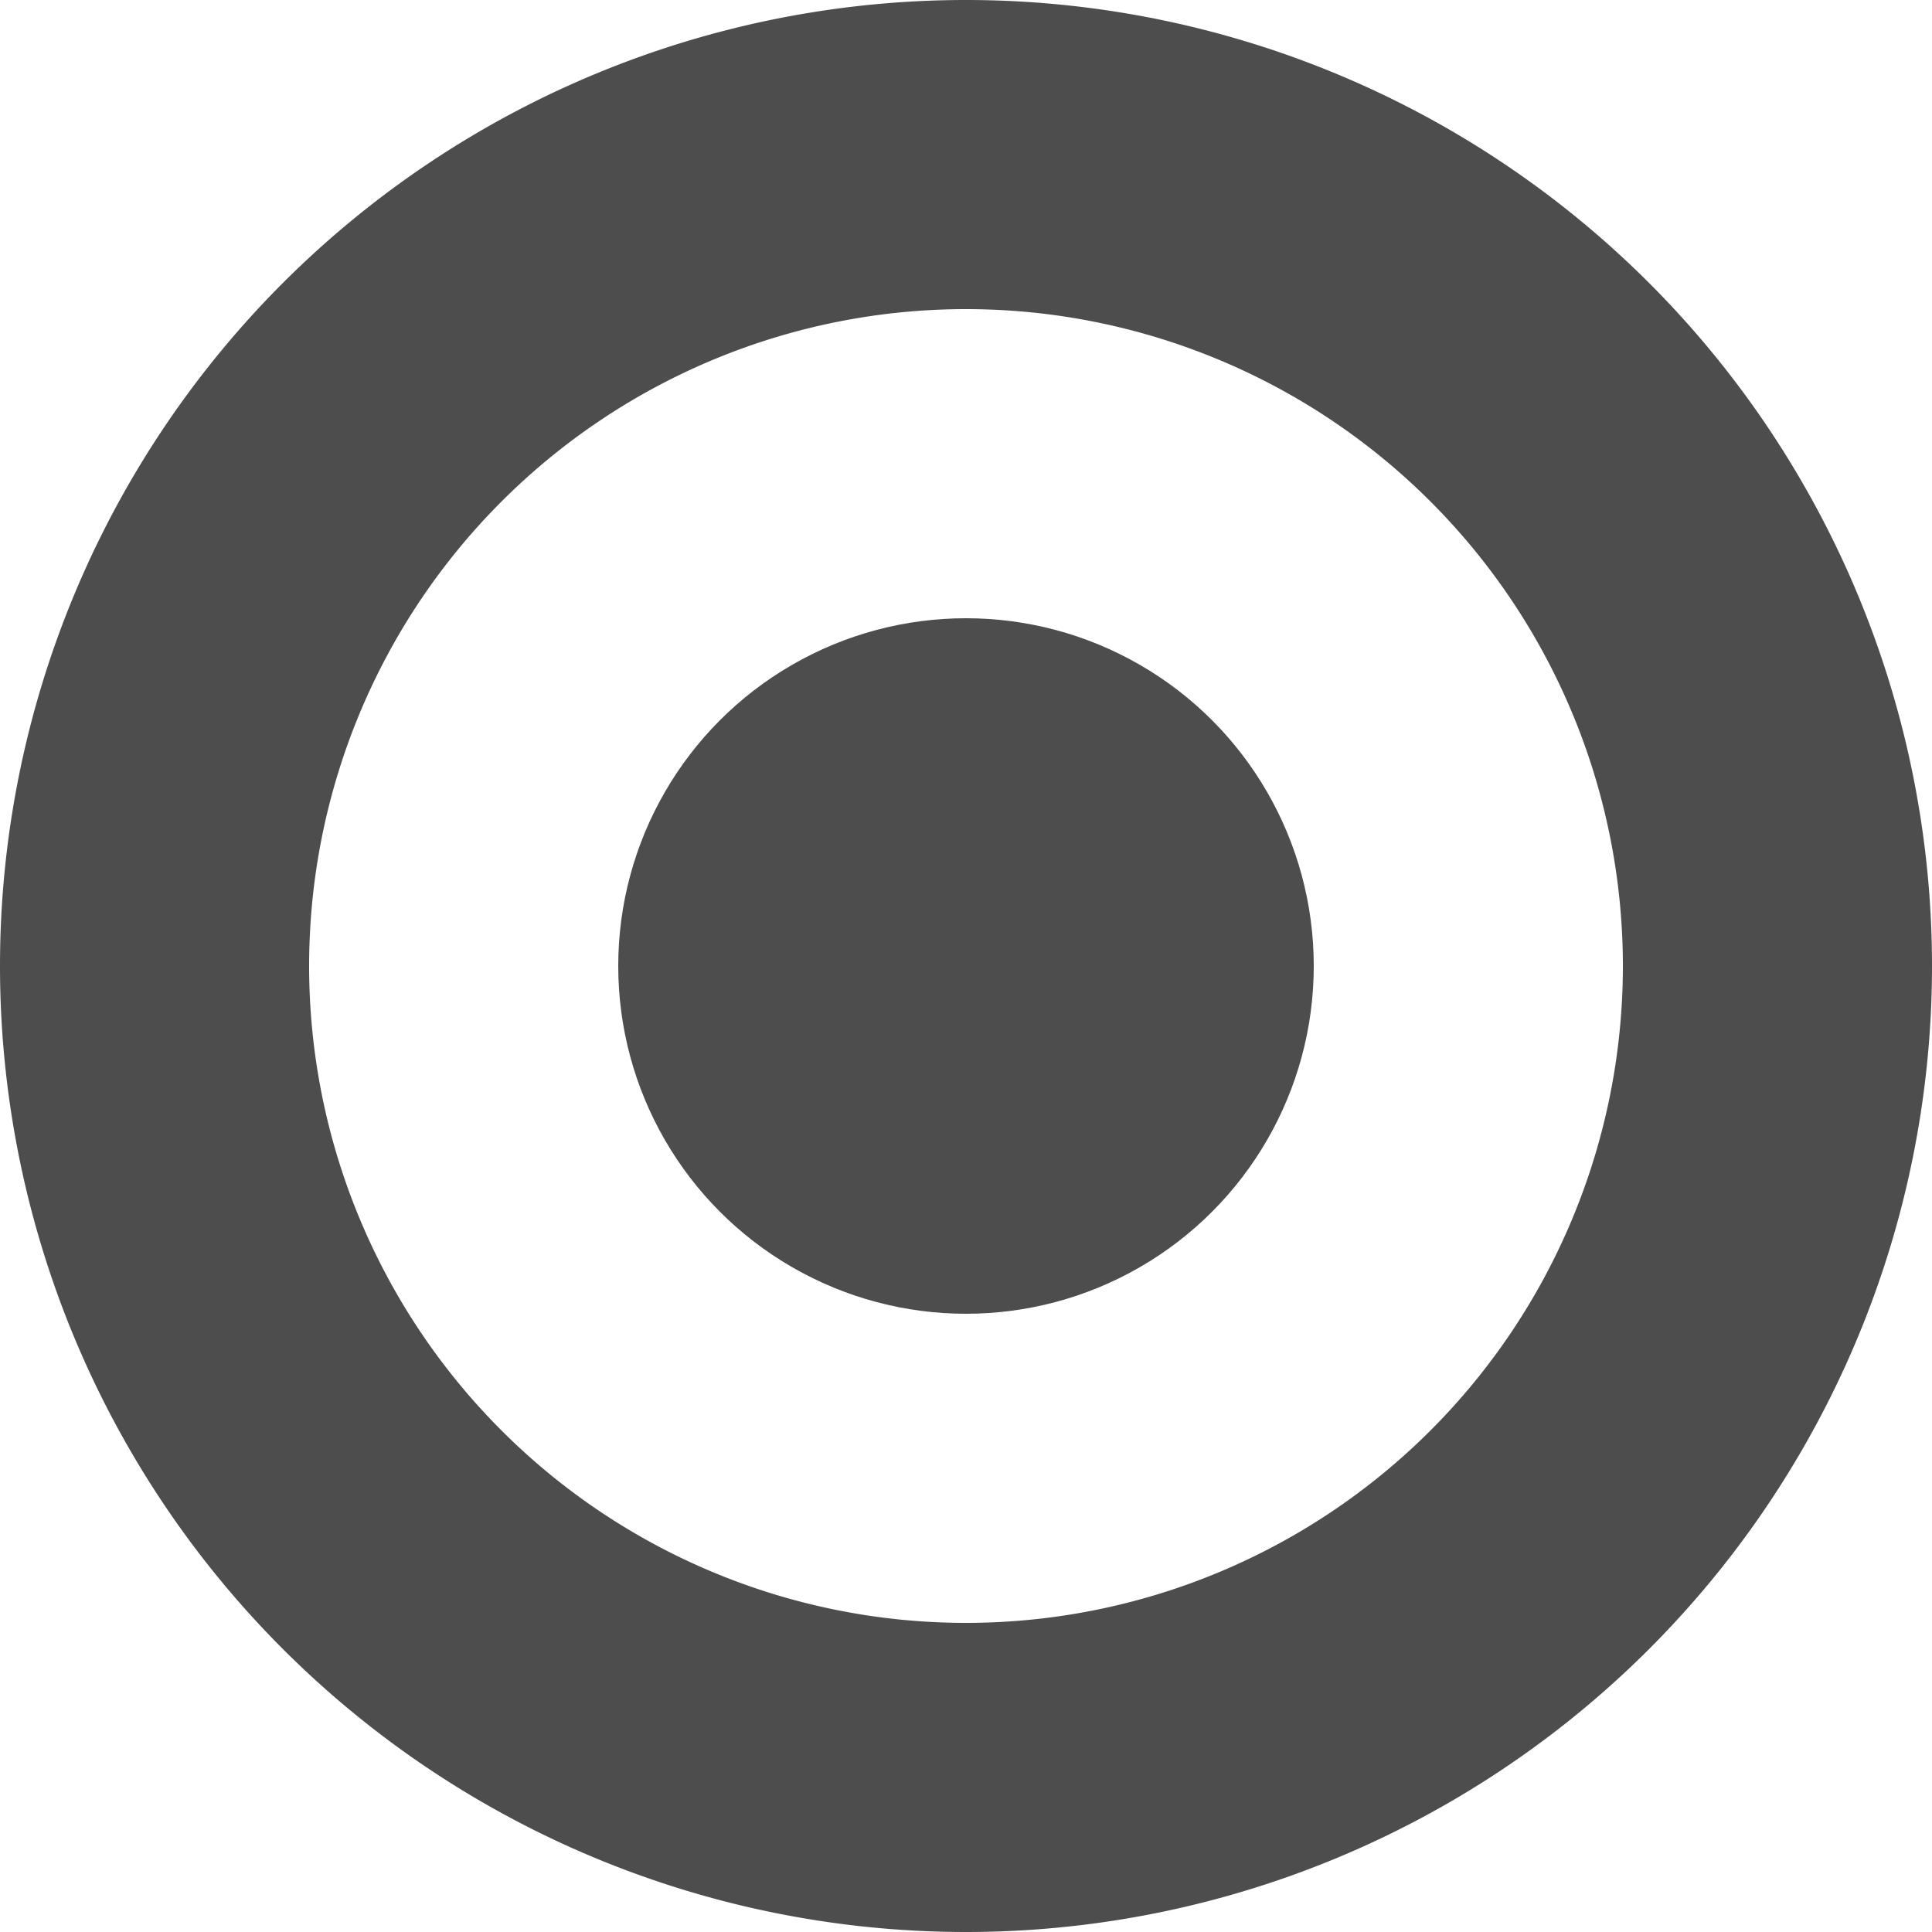 <svg xmlns="http://www.w3.org/2000/svg" viewBox="0 0 25 25">
  <path fill="#4d4d4d" d="M12.5 4a8.5 8.5 0 110 17 8.5 8.5 0 010-17m0-4a12.5 12.5 0 100 25 12.5 12.5 0 000-25z"/>
  <circle fill="#4d4d4d" cx="12.5" cy="12.5" r="4.5"/>
</svg>
